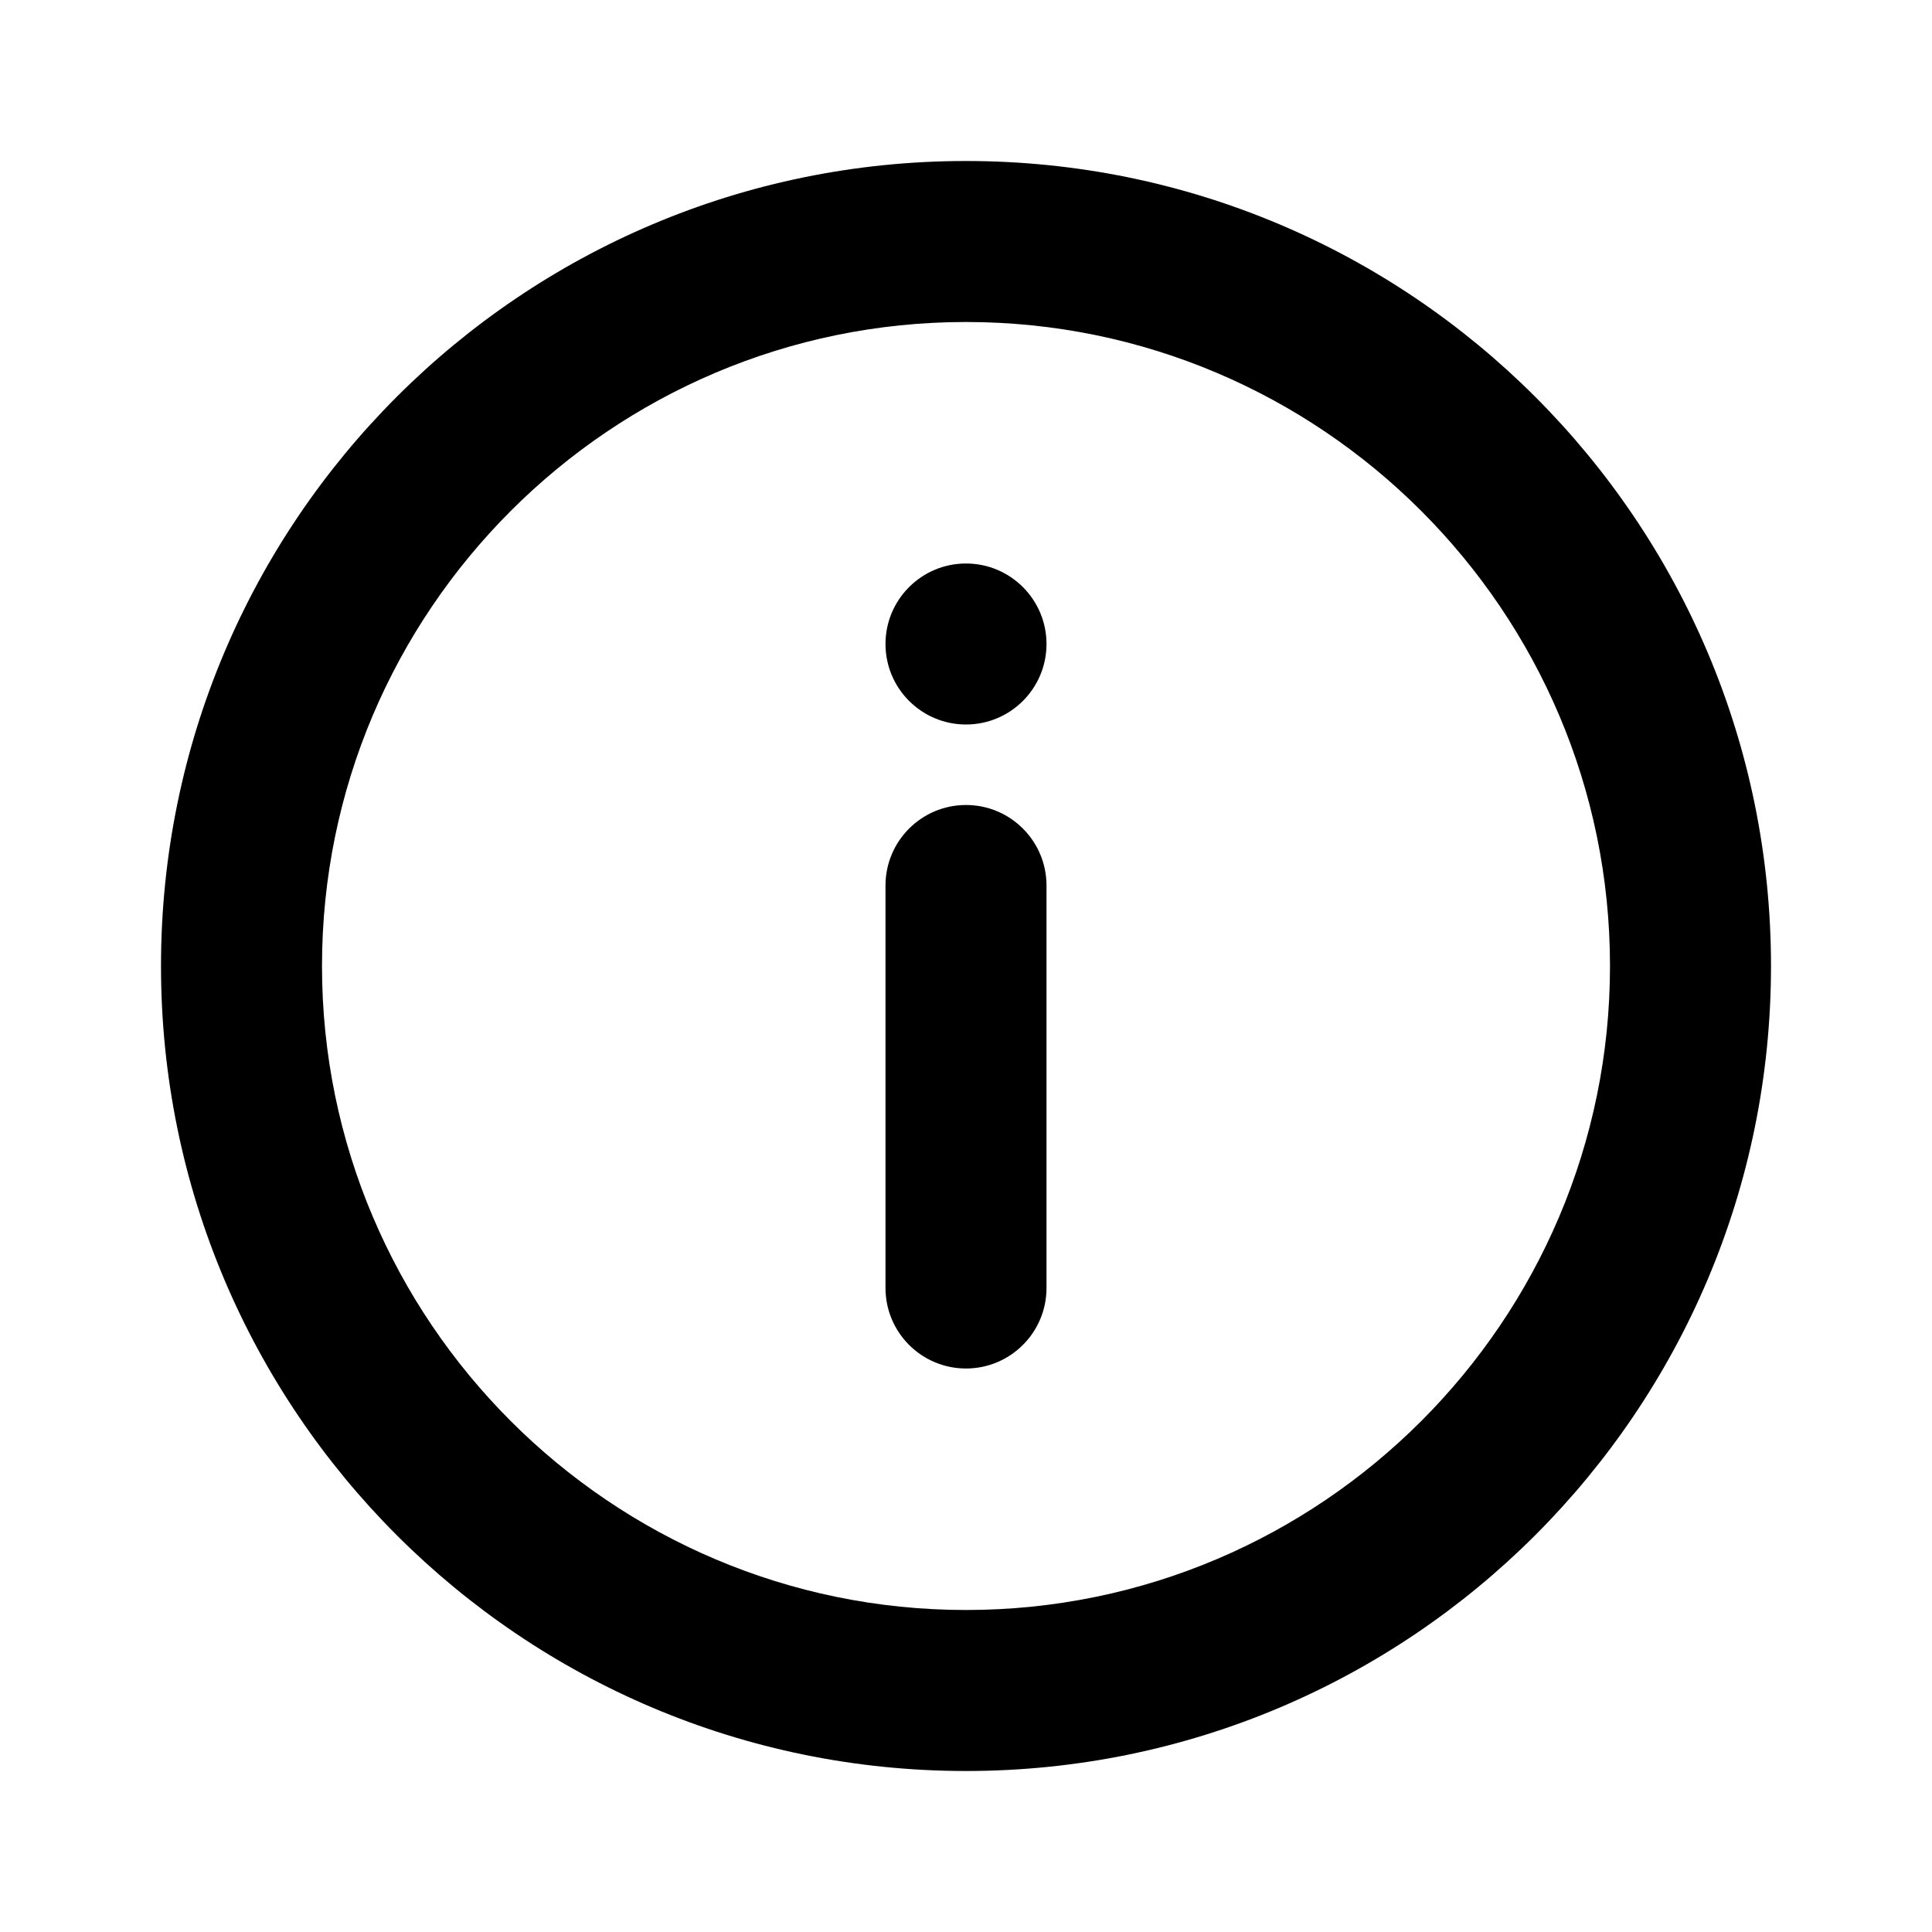 <!-- Generated by IcoMoon.io -->
<svg version="1.1" xmlns="http://www.w3.org/2000/svg" width="1024" height="1024" viewBox="0 0 1024 1024">
<title></title>
<g id="icomoon-ignore">
</g>
<path fill="#000" d="M512 426.667c23.552 0 42.667 19.115 42.667 42.667v0 213.333c0 23.552-19.115 42.667-42.667 42.667s-42.667-19.115-42.667-42.667v0-213.333c0-23.552 19.115-42.667 42.667-42.667zM512 298.667c23.552 0 42.667 19.115 42.667 42.667s-19.115 42.667-42.667 42.667c-23.552 0-42.667-19.115-42.667-42.667s19.115-42.667 42.667-42.667zM512 853.333c-188.203 0-341.333-153.131-341.333-341.333s153.131-341.333 341.333-341.333c188.203 0 341.333 153.131 341.333 341.333s-153.131 341.333-341.333 341.333zM512 85.333c-235.648 0-426.667 191.019-426.667 426.667s191.019 426.667 426.667 426.667c235.605 0 426.667-191.019 426.667-426.667s-191.061-426.667-426.667-426.667z"></path>
</svg>
